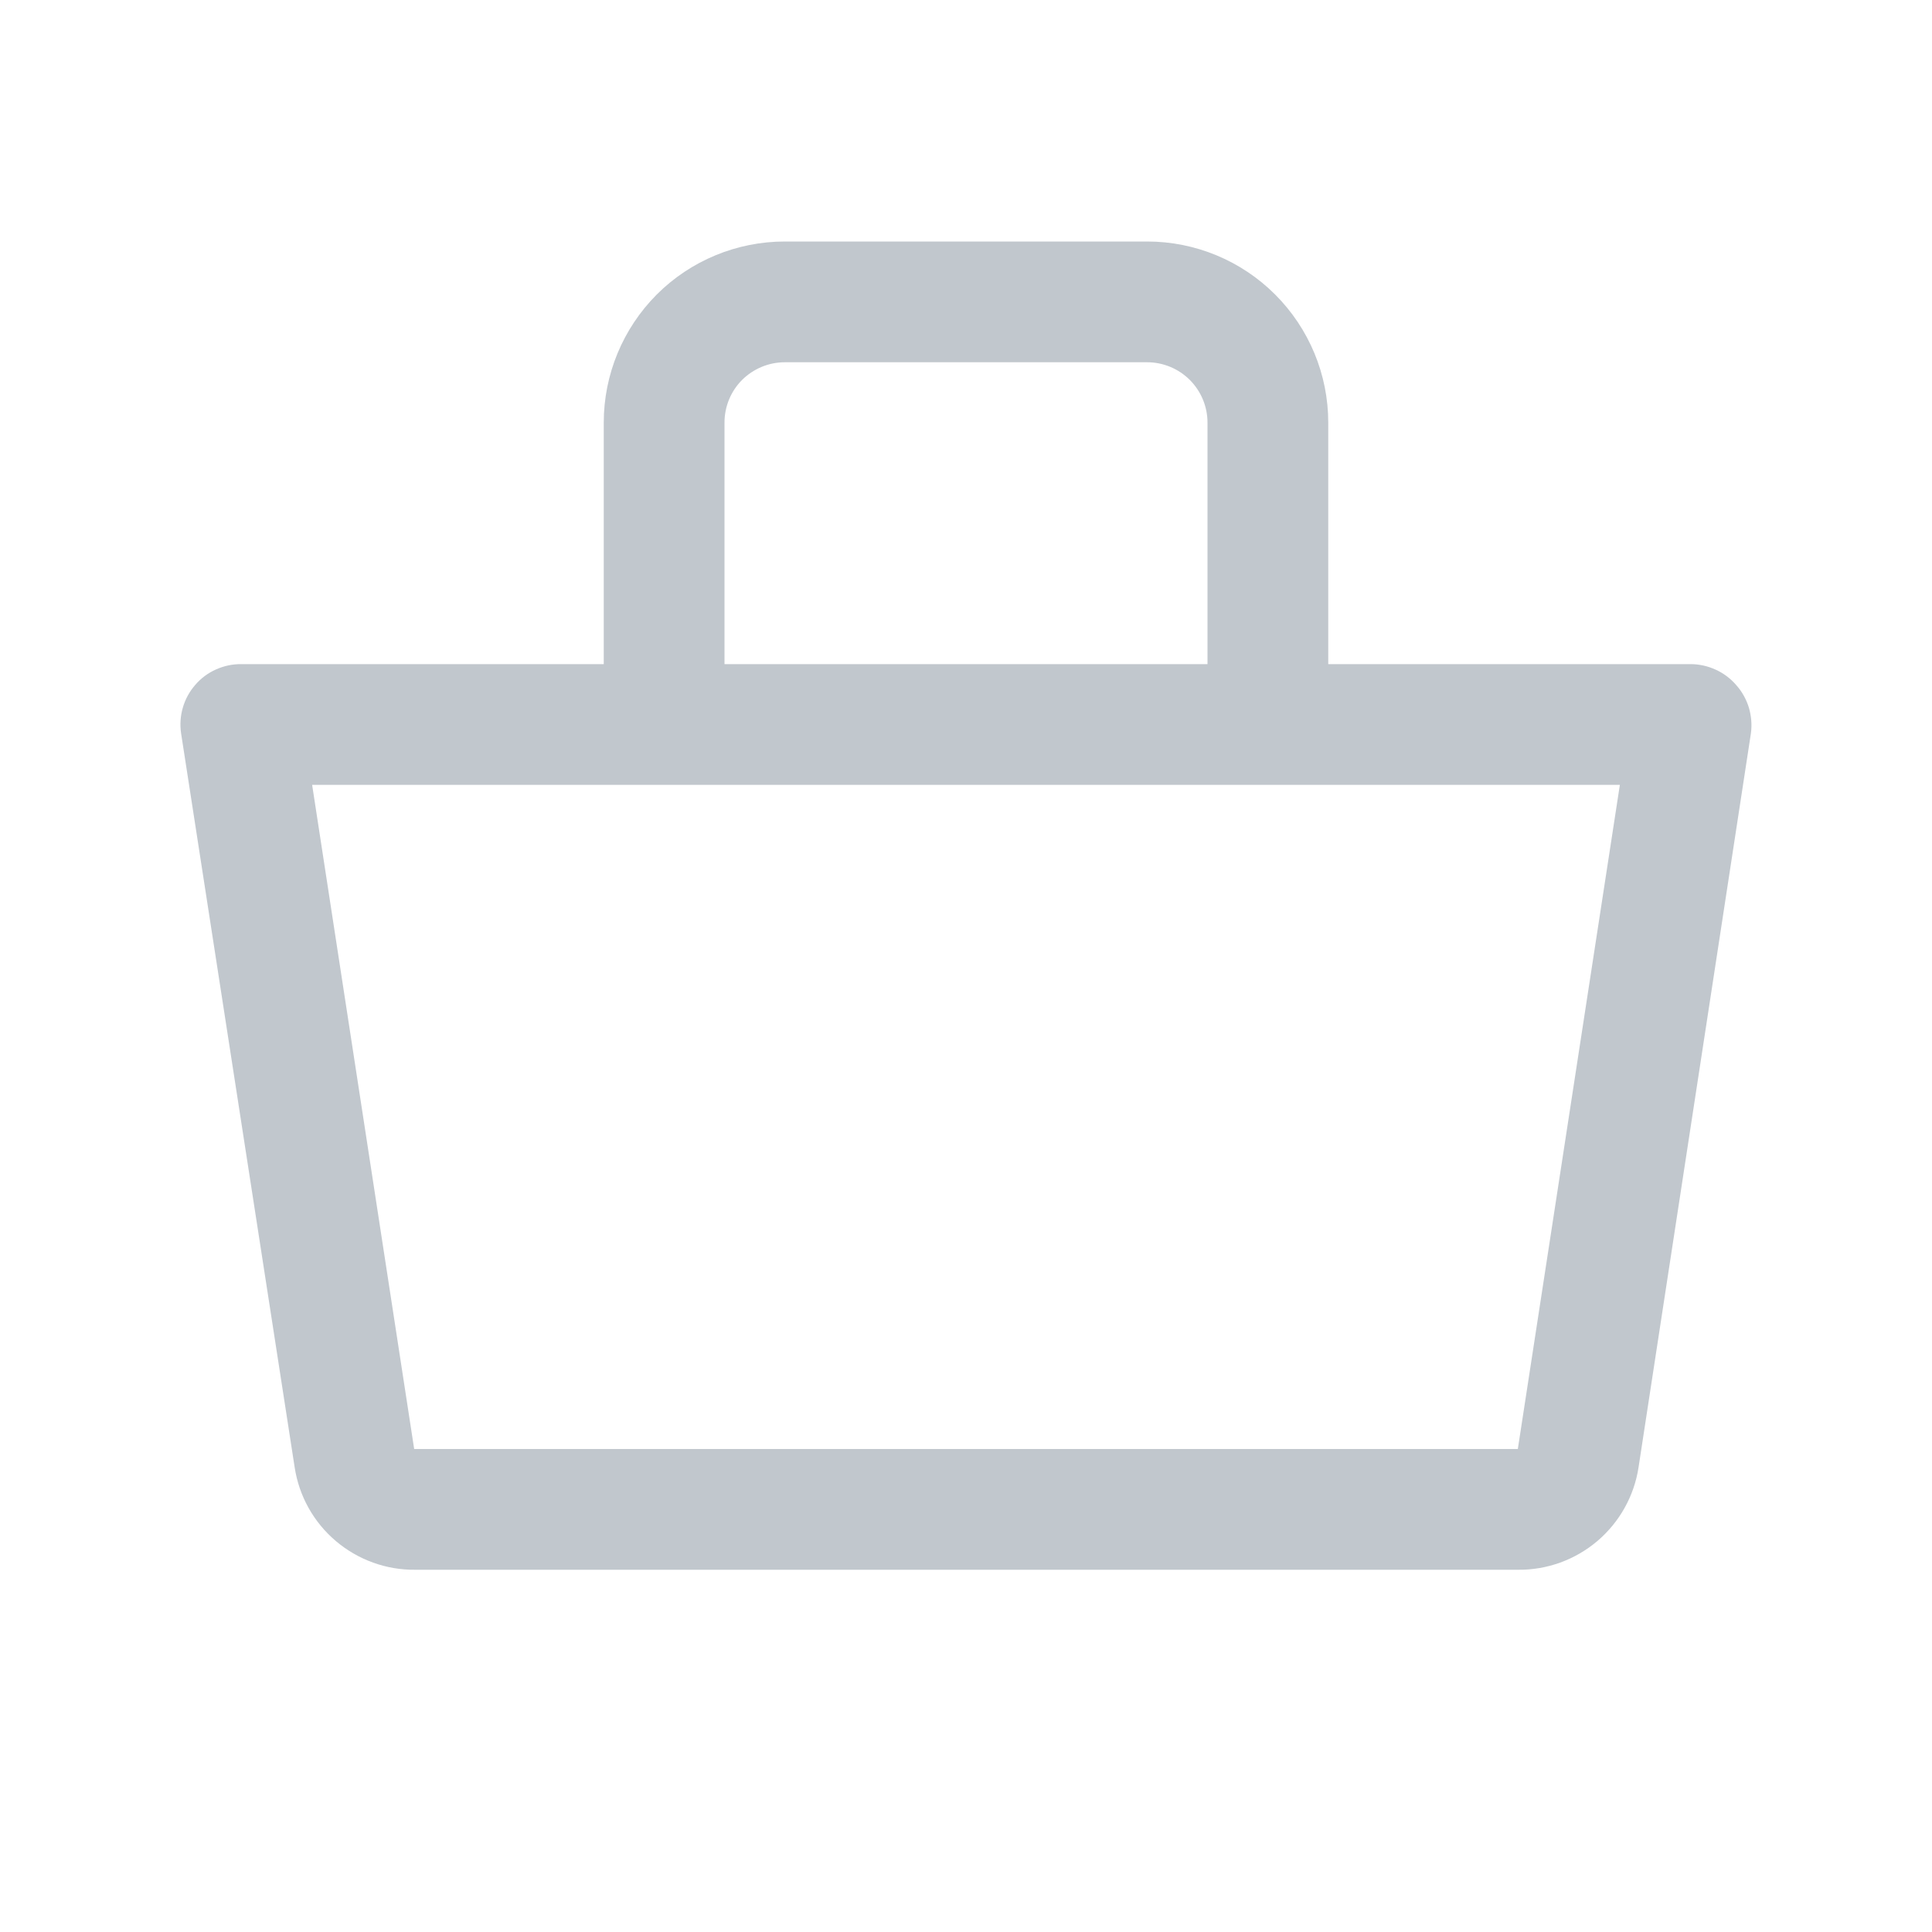 <svg width="16" height="16" viewBox="0 0 16 16" fill="none" xmlns="http://www.w3.org/2000/svg">
<path d="M14.38 5.675C14.333 5.62 14.275 5.576 14.209 5.546C14.143 5.516 14.072 5.5 14 5.5H11V3.5C11 3.102 10.842 2.721 10.56 2.439C10.279 2.158 9.898 2 9.5 2H6.5C6.102 2 5.72 2.158 5.439 2.439C5.158 2.721 5 3.102 5 3.5V5.5H2C1.927 5.499 1.856 5.514 1.789 5.544C1.723 5.573 1.664 5.617 1.617 5.672C1.569 5.727 1.534 5.791 1.514 5.861C1.494 5.93 1.489 6.003 1.5 6.075L2.44 12.15C2.476 12.389 2.597 12.606 2.781 12.762C2.965 12.918 3.199 13.003 3.44 13H12.57C12.811 13.003 13.045 12.918 13.229 12.762C13.412 12.606 13.534 12.389 13.57 12.15L14.5 6.075C14.51 6.004 14.504 5.931 14.484 5.862C14.463 5.793 14.428 5.729 14.38 5.675ZM6 3.5C6 3.367 6.052 3.24 6.146 3.146C6.24 3.053 6.367 3 6.5 3H9.5C9.632 3 9.76 3.053 9.853 3.146C9.947 3.24 10 3.367 10 3.5V5.5H6V3.5ZM12.57 12H3.43L2.585 6.5H13.415L12.57 12Z" fill="#C1C7CD"/>
</svg>
